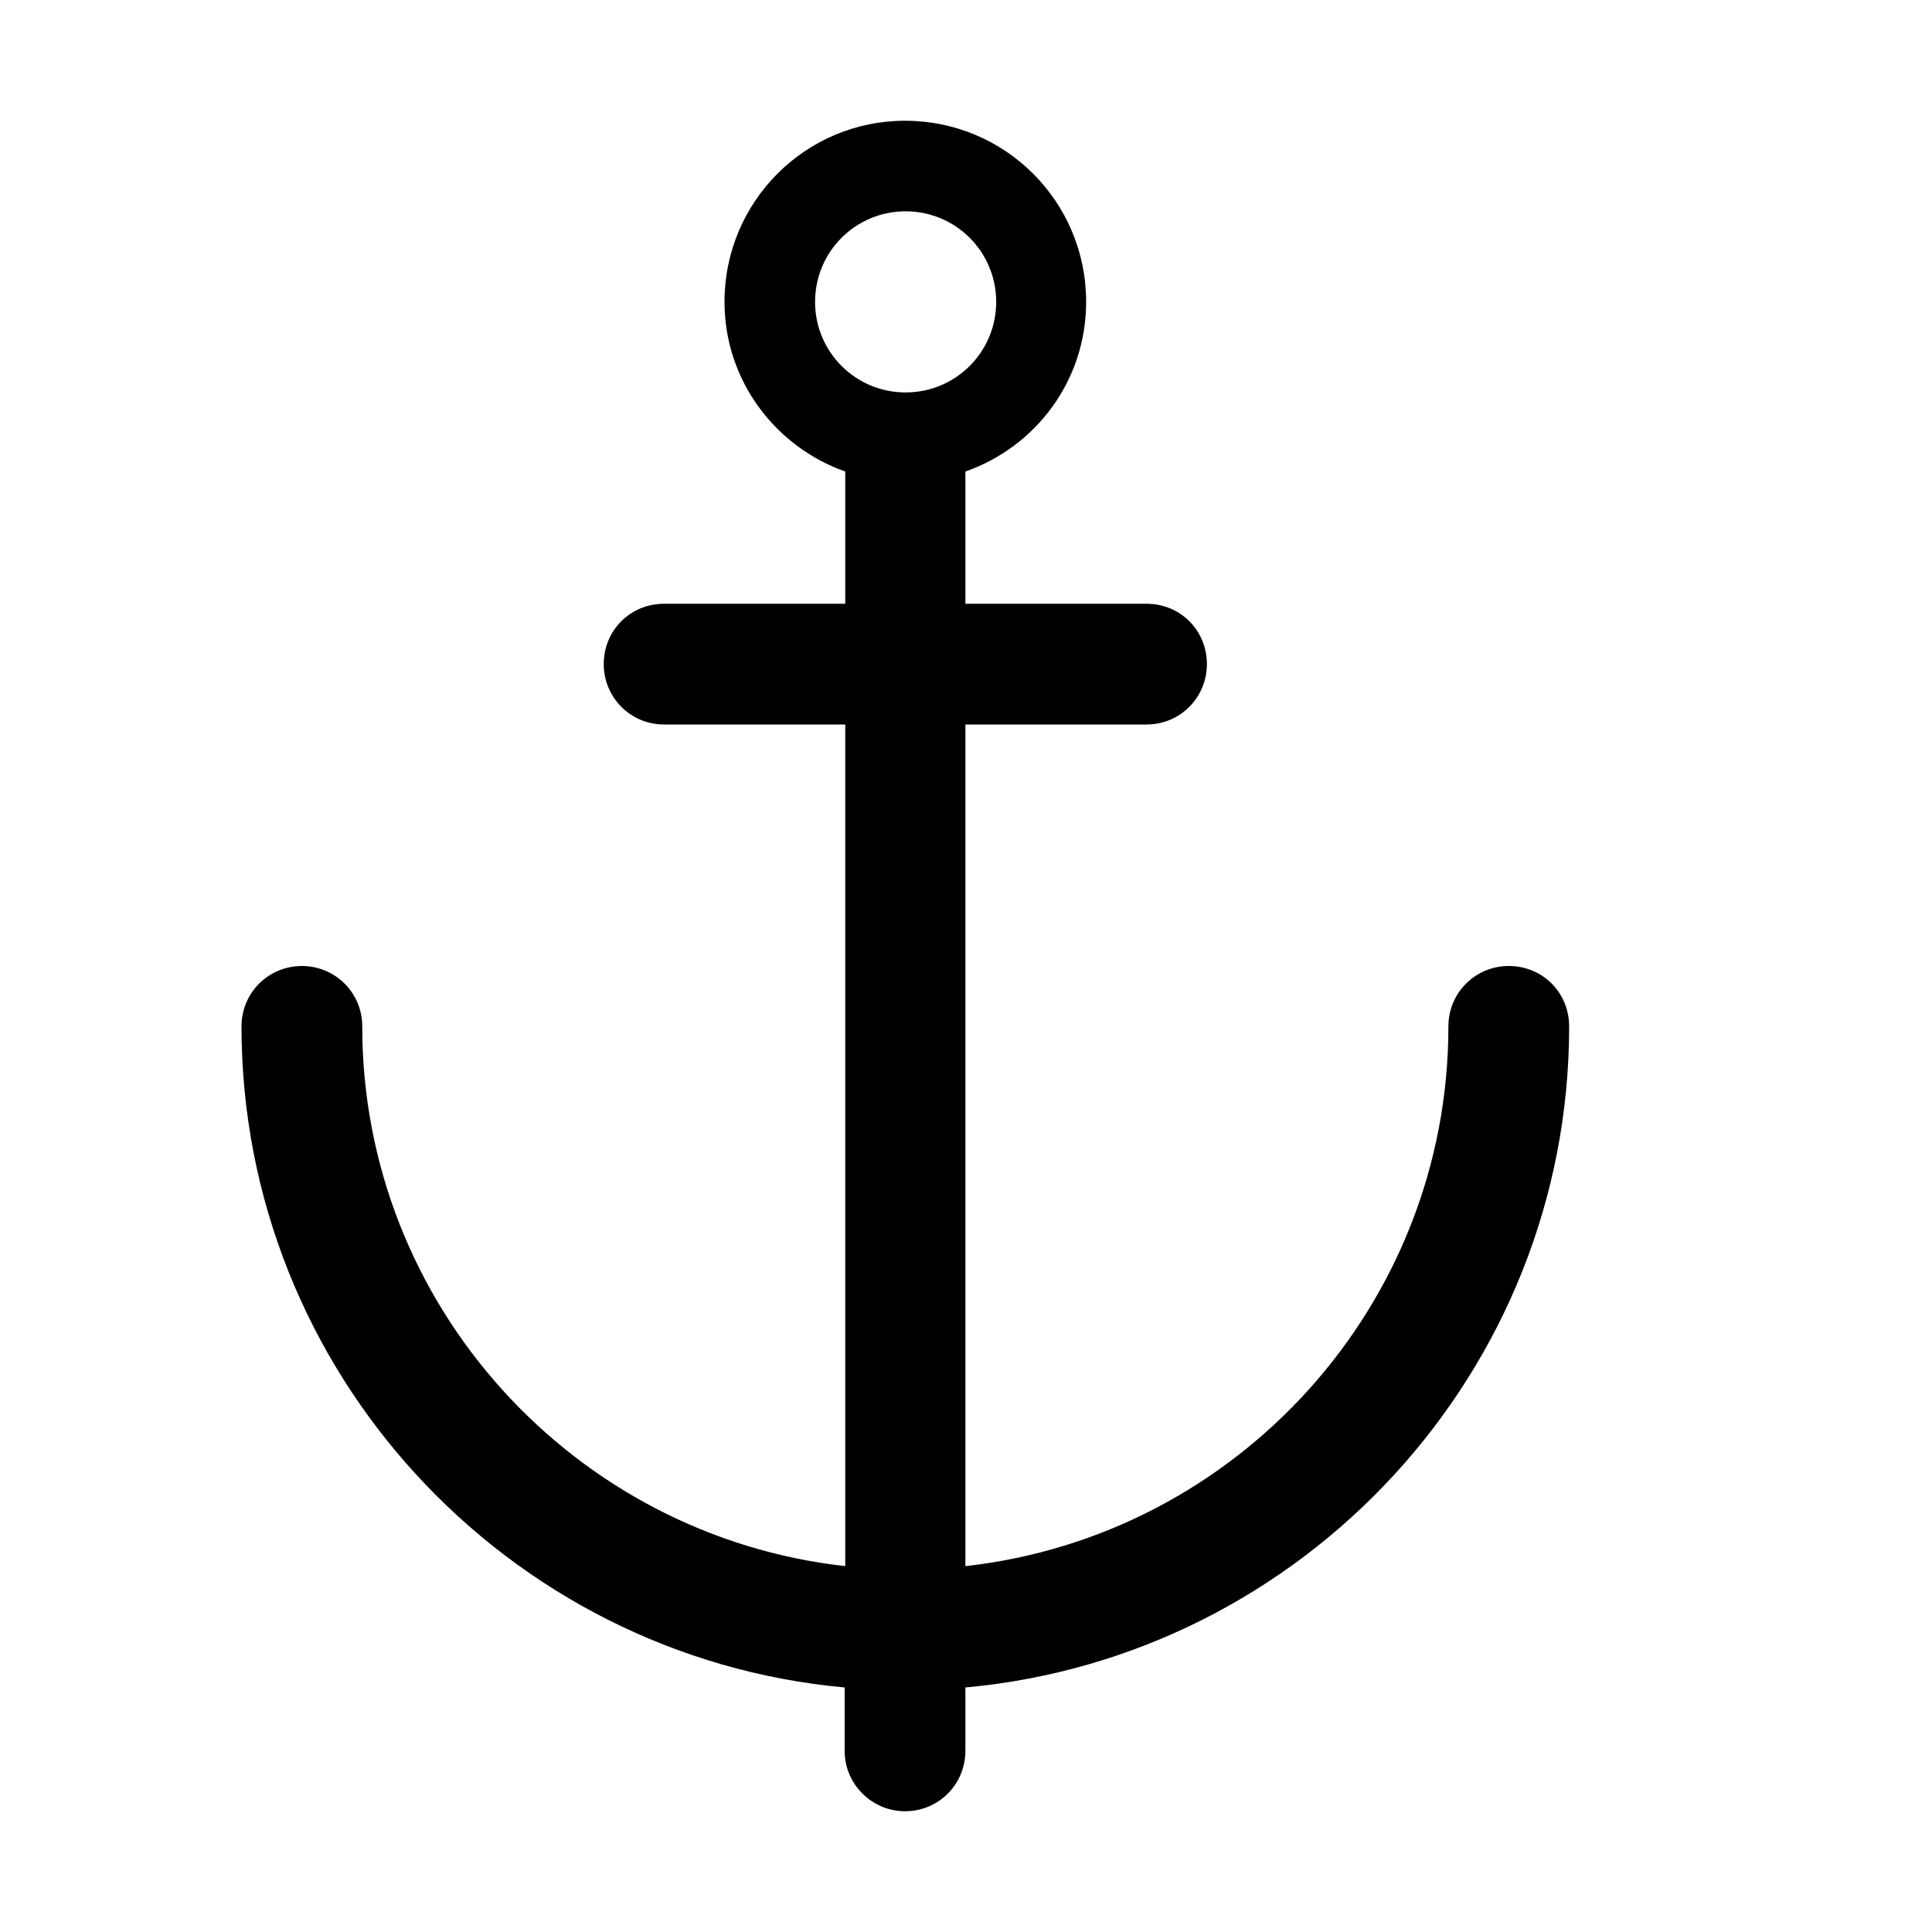 <?xml version="1.0" encoding="utf-8"?>
<!-- Generator: Adobe Illustrator 16.0.0, SVG Export Plug-In . SVG Version: 6.00 Build 0)  -->
<svg xmlns="http://www.w3.org/2000/svg" xmlns:xlink="http://www.w3.org/1999/xlink" version="1.1" id="Outlined_2_" x="0px" y="0px" width="32px" height="32px" viewBox="0 0 32 32" enable-background="new 0 0 32 32" xml:space="preserve">
<path d="M24.99,16c-0.55,0-1,0.44-1,1c0,4.62-3.5,8.44-8,8.94V12h3c0.56,0,1-0.45,1-1c0-0.56-0.44-1-1-1h-3V7.81  c1.17-0.41,2-1.51,2-2.81c0-1.66-1.34-3-3-3C13.34,2,12,3.34,12,5c0,1.3,0.84,2.4,2,2.81V10h-3c-0.56,0-1,0.44-1,1  c0,0.55,0.44,1,1,1h3v13.94c-4.49-0.5-8-4.32-8-8.94c0-0.56-0.45-1-1-1s-1,0.44-1,1c0,5.72,4.4,10.44,9.99,10.95V29  c0,0.55,0.45,1,1,1c0.56,0,1-0.45,1-1v-1.05c5.6-0.51,10-5.23,10-10.95C25.99,16.44,25.55,16,24.99,16z M15,6.5  c-0.83,0-1.5-0.67-1.5-1.5s0.67-1.5,1.5-1.5s1.5,0.67,1.5,1.5S15.83,6.5,15,6.5z"/>
</svg>
